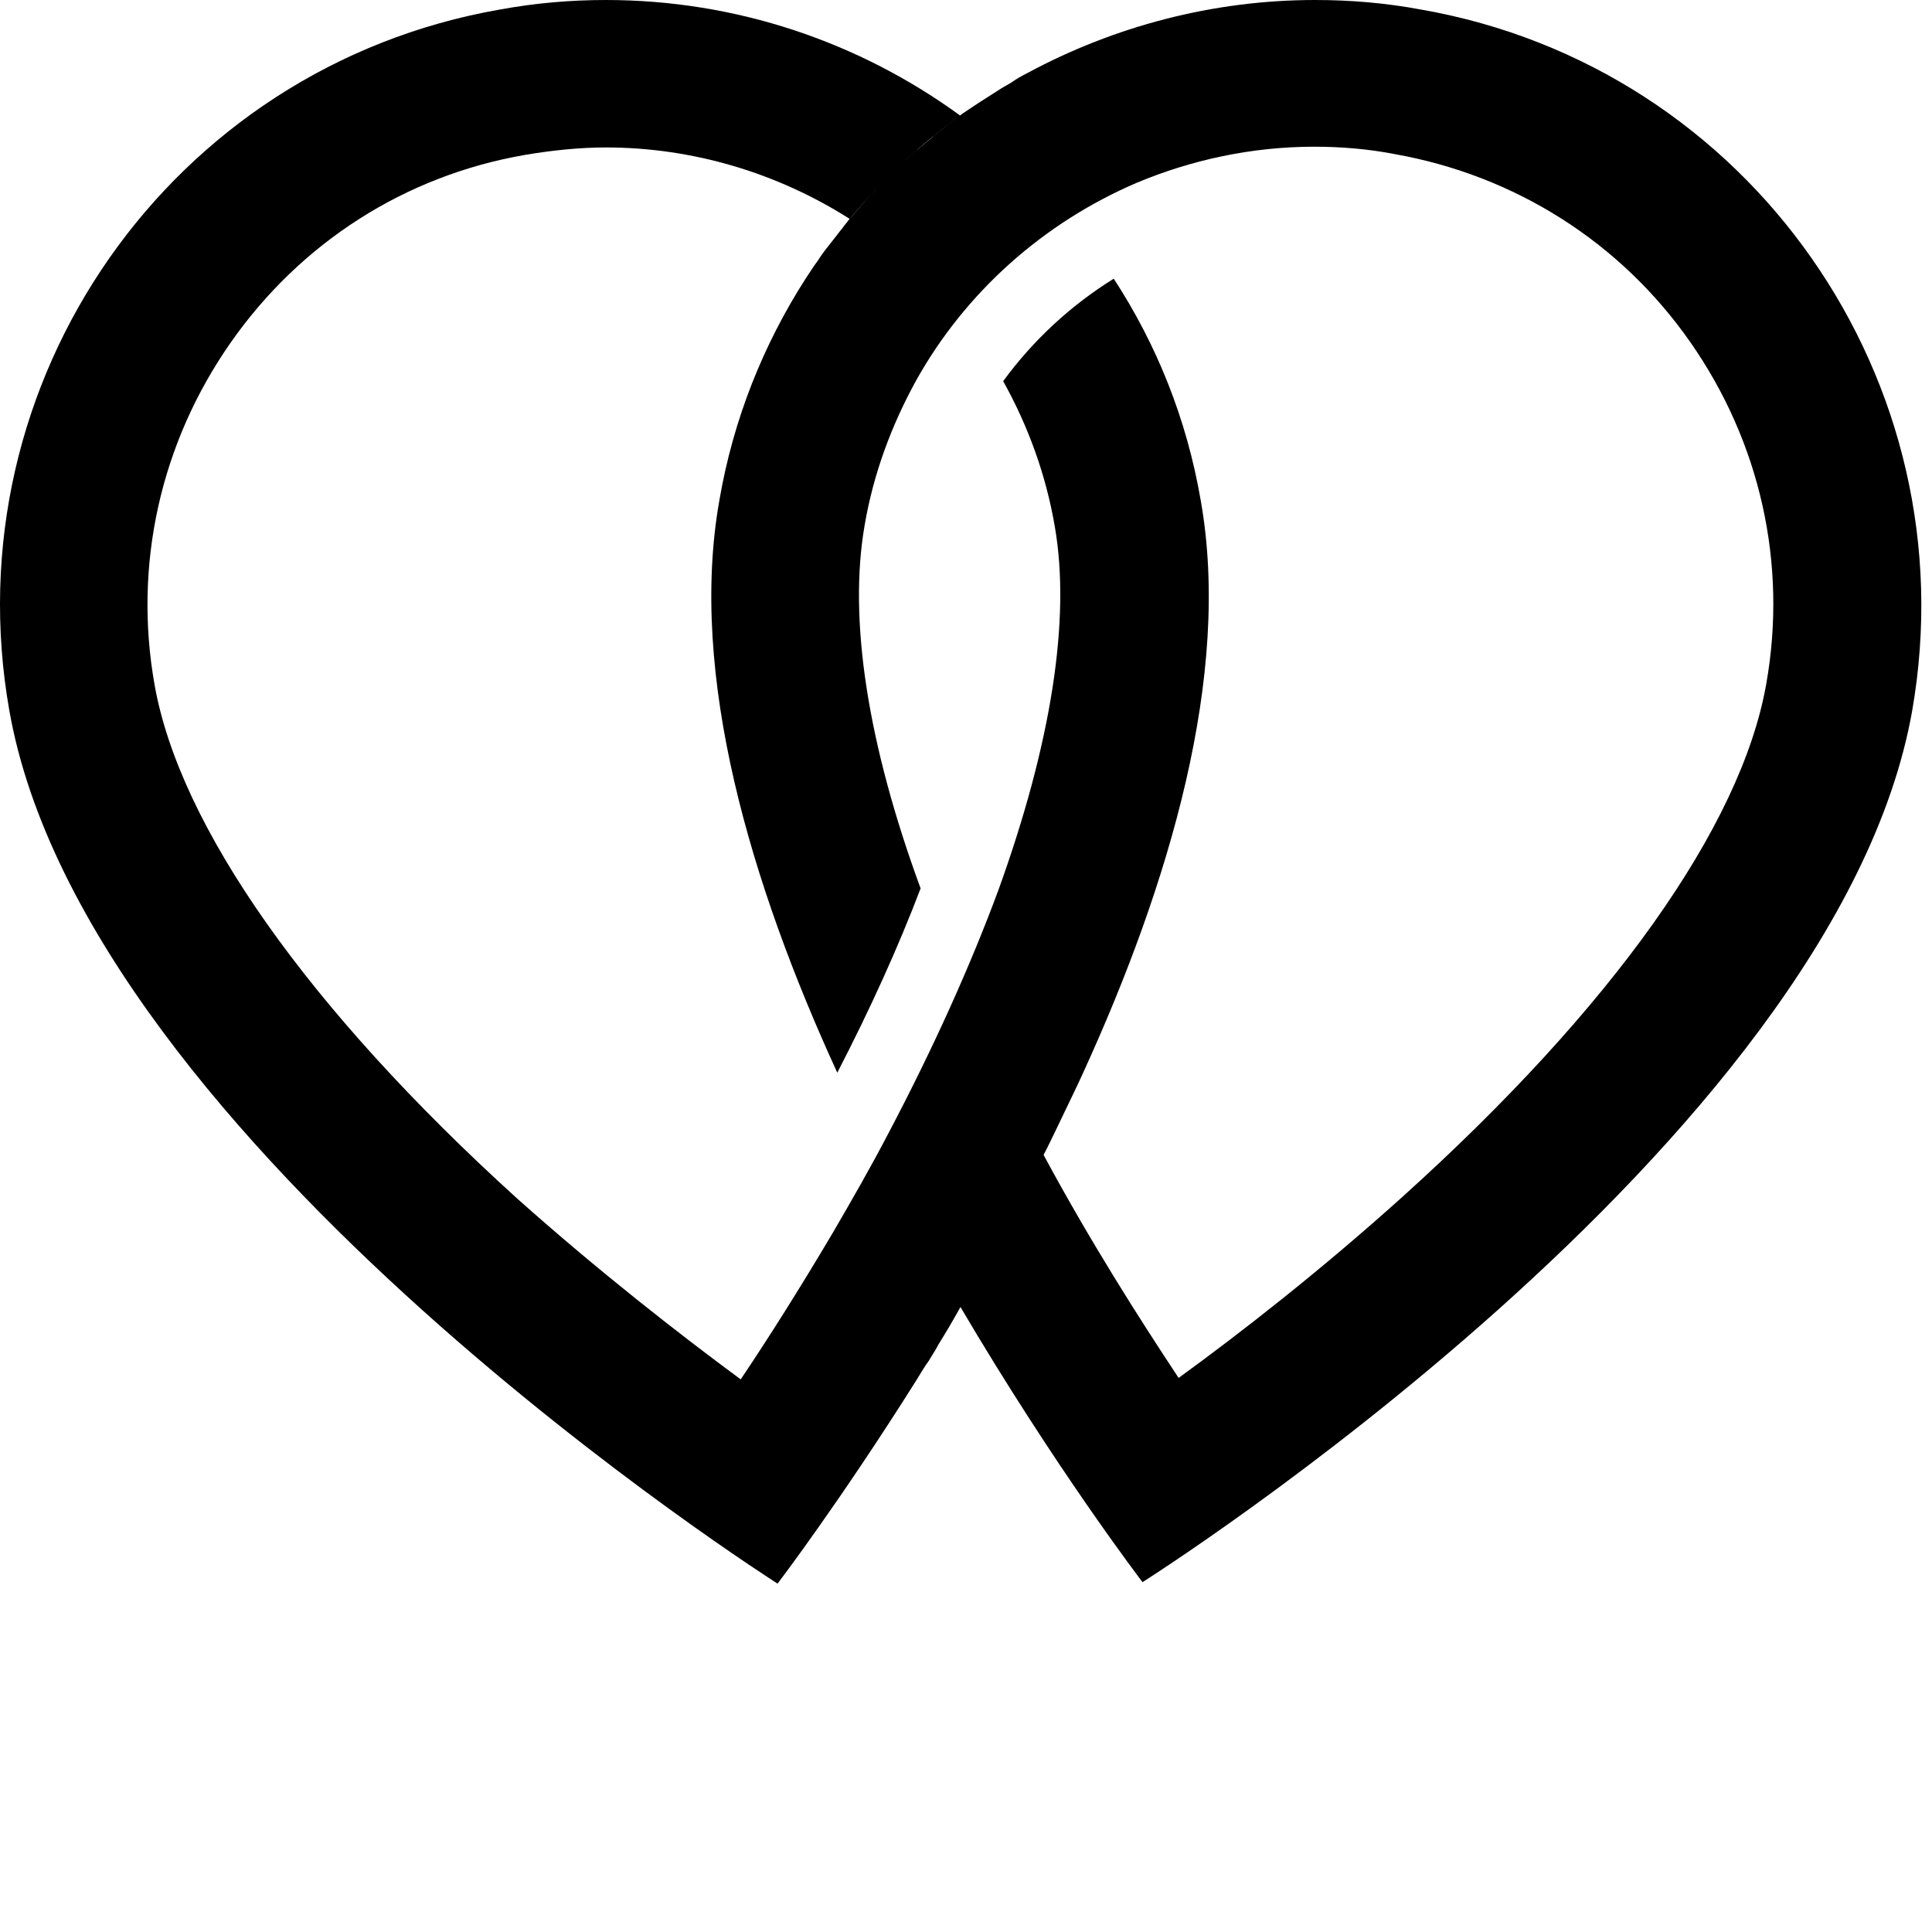 <?xml version="1.0" encoding="UTF-8" standalone="no"?>
<svg
   xmlns:cc="http://creativecommons.org/ns#"
   xmlns:svg="http://www.w3.org/2000/svg"
   xmlns="http://www.w3.org/2000/svg"
   viewBox="0 0 122 122"
   id="svg2"
   version="1.1">

<path d="M75.824 31.611C74.939 26.443 73.03 21.741 70.33 17.598C67.63 19.274 65.256 21.462 63.347 24.069C64.93 26.909 66.047 29.981 66.606 33.24C67.63 39.106 66.373 46.974 63.068 56.145C61.298 60.94 58.971 66.108 56.131 71.508C54.967 73.743 53.757 75.838 52.593 77.84C50.498 81.378 48.496 84.544 46.773 87.104C42.863 84.218 37.788 80.261 32.621 75.652C19.446 63.687 11.345 52.188 9.762 43.249C8.412 35.661 10.135 27.98 14.557 21.648C18.98 15.317 25.591 11.08 33.179 9.777C34.855 9.497 36.578 9.311 38.254 9.311C43.701 9.311 49.055 10.894 53.663 13.827C55.712 11.359 58.04 9.171 60.647 7.309C54.269 2.654 46.494 0 38.254 0C36.066 0 33.831 0.186 31.55 0.605C10.786 4.237 -3.087 24.069 0.591 44.879C5.433 72.3 49.101 100 49.101 100C49.101 100 53.012 94.879 57.9 87.104C58.133 86.732 58.366 86.313 58.645 85.94C58.831 85.615 59.064 85.289 59.25 84.916C59.716 84.171 60.181 83.38 60.647 82.542C61.019 81.937 61.392 81.285 61.764 80.633C61.857 80.447 61.997 80.261 62.09 80.075C62.323 79.702 62.509 79.33 62.742 78.957C62.881 78.724 62.974 78.492 63.114 78.259C63.3 77.886 63.487 77.561 63.673 77.188C63.766 77.002 63.906 76.816 63.999 76.583C64.65 75.372 65.302 74.162 65.907 72.905C66.14 72.486 66.326 72.067 66.559 71.602C66.746 71.229 66.932 70.81 67.118 70.438C67.537 69.553 68.002 68.622 68.421 67.691C73.822 55.866 77.779 42.644 75.824 31.611Z"/>
<path d="M89.744 0.605C87.509 0.186 85.274 0 83.04 0C76.569 0 70.33 1.676 64.883 4.609C64.511 4.795 64.185 4.981 63.859 5.214C63.533 5.4 63.207 5.587 62.928 5.773C62.556 6.006 62.136 6.285 61.764 6.518C61.485 6.704 61.205 6.89 60.926 7.076C60.88 7.123 60.833 7.123 60.786 7.169C60.461 7.402 60.181 7.635 59.855 7.868C59.576 8.101 59.25 8.333 58.971 8.566C58.924 8.613 58.878 8.659 58.831 8.706C58.552 8.939 58.319 9.125 58.04 9.358C57.993 9.404 57.947 9.451 57.9 9.451C57.621 9.683 57.388 9.916 57.109 10.149C57.062 10.195 57.016 10.242 56.969 10.242C56.736 10.475 56.457 10.708 56.224 10.987L56.178 11.034C55.898 11.313 55.619 11.592 55.34 11.871C55.34 11.871 55.34 11.871 55.34 11.918C55.107 12.151 54.92 12.337 54.734 12.57C54.455 12.896 54.176 13.222 53.896 13.547C53.803 13.687 53.663 13.78 53.57 13.92C53.477 14.06 53.338 14.199 53.245 14.339C53.151 14.479 53.012 14.618 52.919 14.758C52.732 14.991 52.593 15.177 52.407 15.41C52.313 15.549 52.174 15.689 52.081 15.829C51.941 16.015 51.801 16.201 51.662 16.434C51.382 16.806 51.15 17.179 50.87 17.598C48.217 21.741 46.308 26.443 45.423 31.611C43.468 42.644 47.425 55.866 52.872 67.737C54.967 63.687 56.736 59.776 58.133 56.099C54.781 46.974 53.57 39.106 54.595 33.194C55.153 29.888 56.317 26.816 57.853 24.022C60.973 18.436 65.907 14.06 71.773 11.546C75.219 10.102 79.036 9.264 82.993 9.264C84.669 9.264 86.392 9.404 88.068 9.73C95.656 11.08 102.313 15.27 106.736 21.602C111.159 27.933 112.881 35.614 111.531 43.203C109.948 52.188 101.801 63.641 88.58 75.559C83.412 80.214 78.338 84.171 74.427 87.011C71.96 83.287 68.84 78.398 65.861 72.859C64.138 76.257 62.323 79.516 60.6 82.449C66.652 92.737 72.146 99.907 72.146 99.907C72.146 99.907 115.907 72.3 120.749 44.879C124.38 24.069 110.507 4.237 89.744 0.605Z"/>
</svg>
